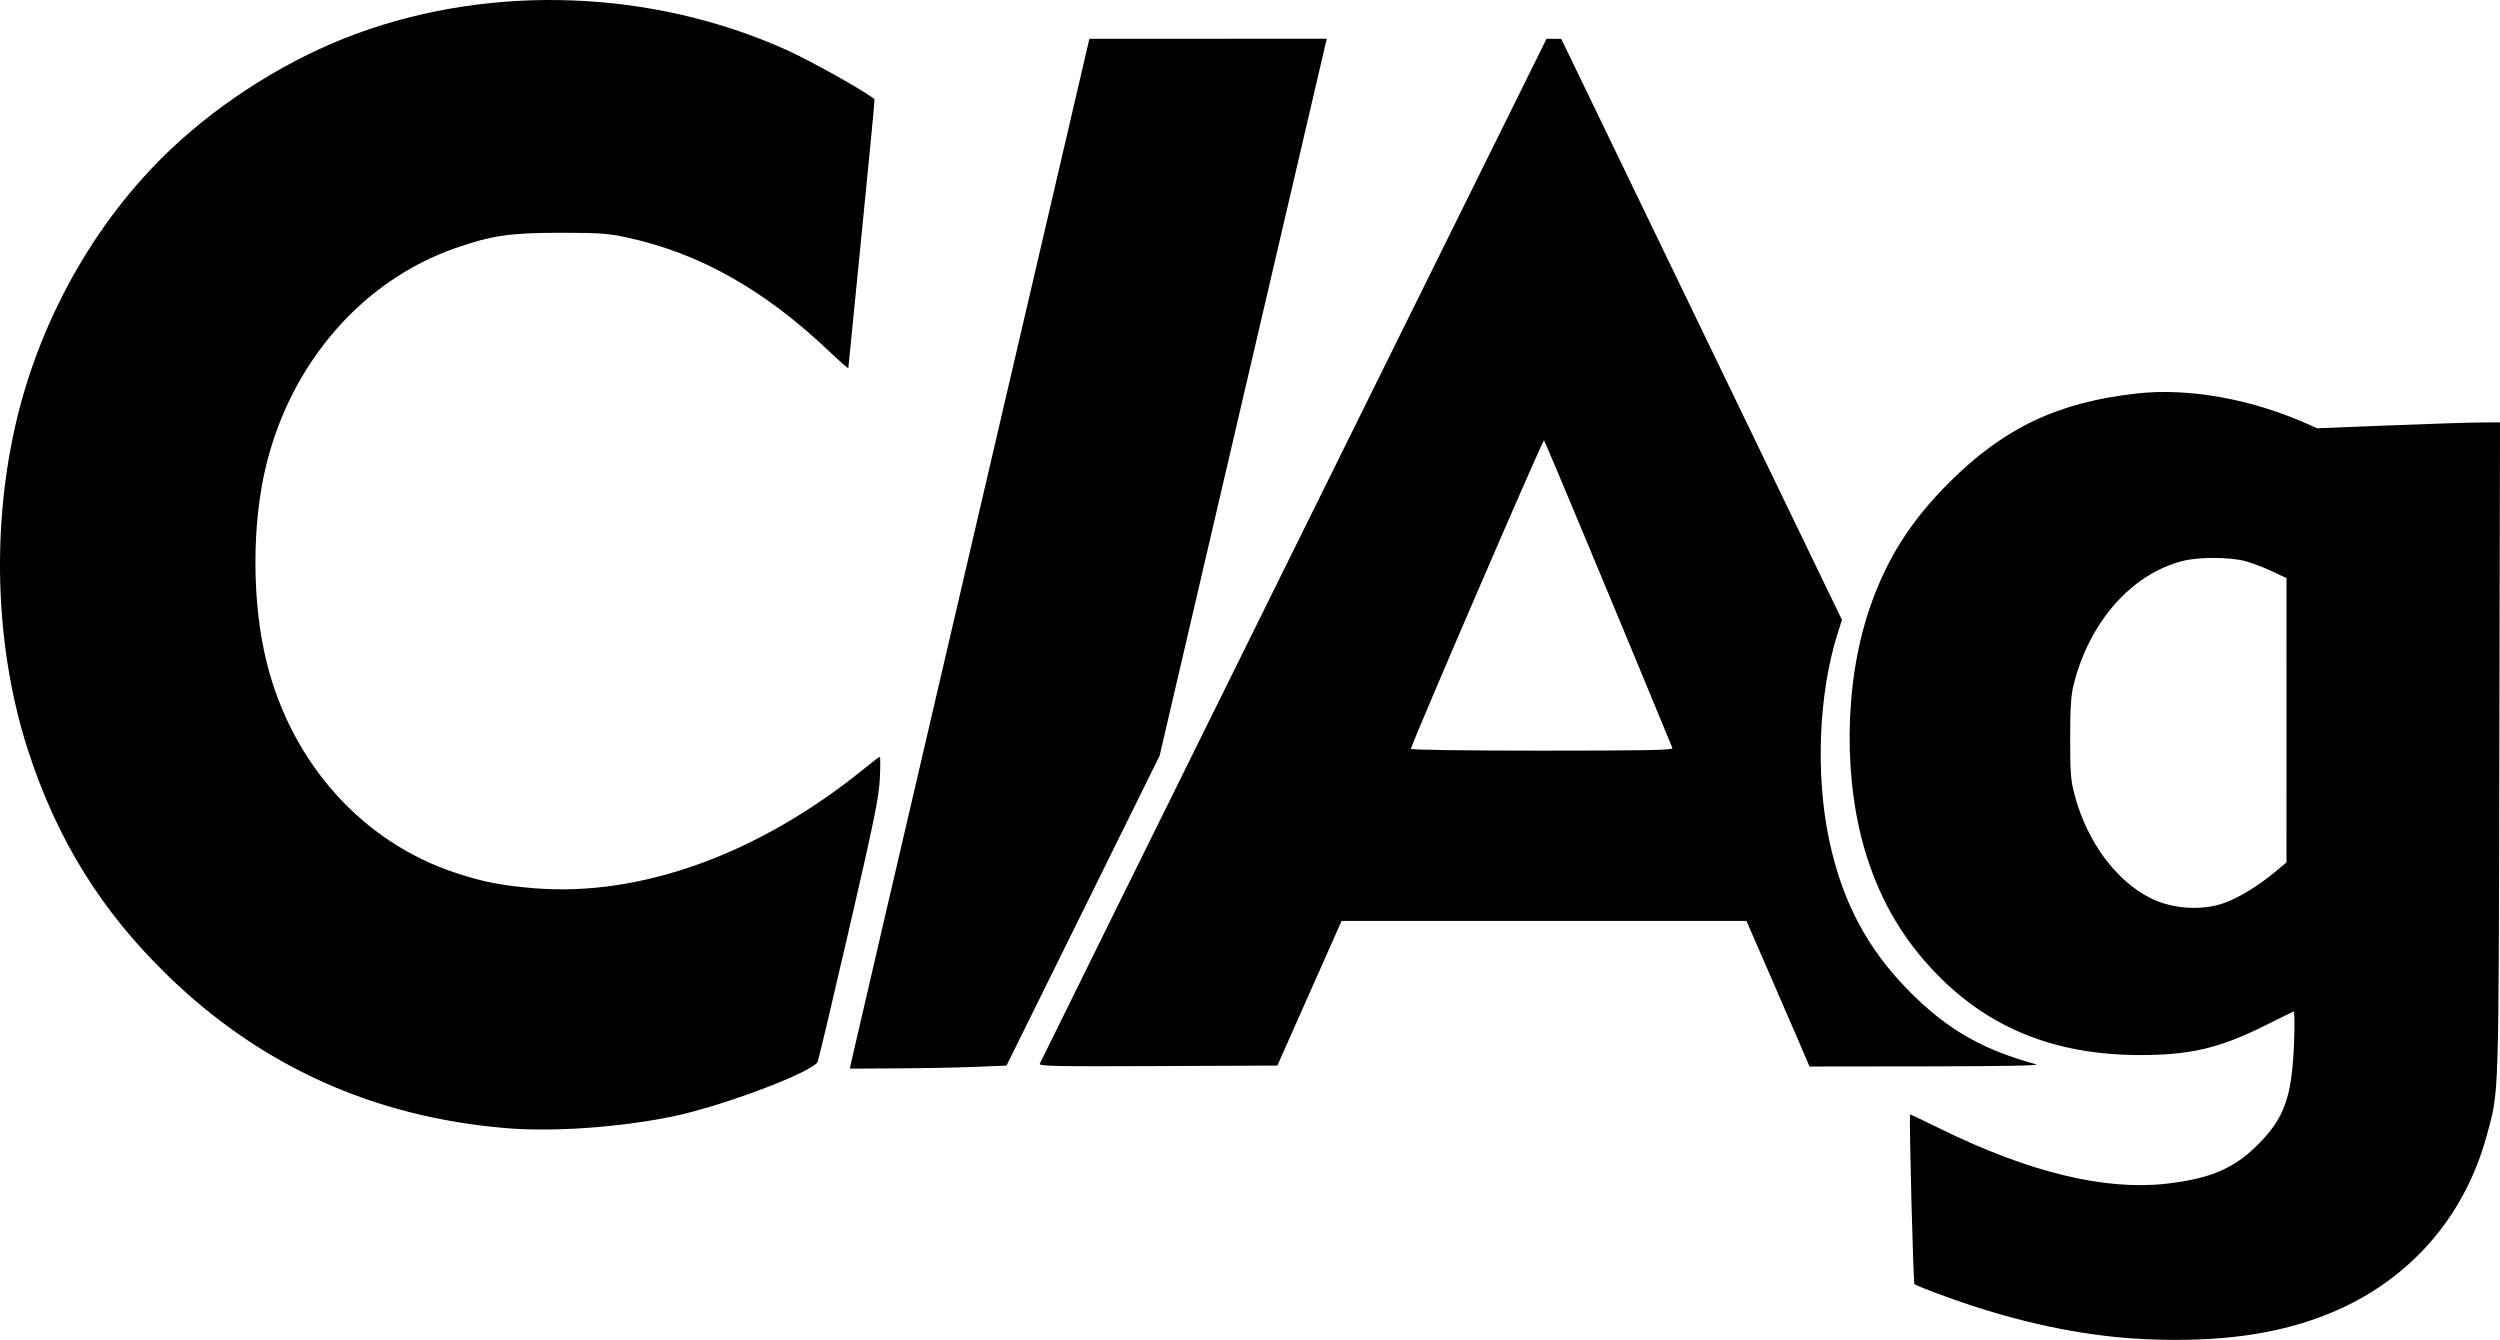 <?xml version="1.0" encoding="UTF-8" standalone="no"?>
<svg
   xmlns:dc="http://purl.org/dc/elements/1.1/"
   xmlns:cc="http://creativecommons.org/ns#"
   xmlns:rdf="http://www.w3.org/1999/02/22-rdf-syntax-ns#"
   xmlns:svg="http://www.w3.org/2000/svg"
   xmlns="http://www.w3.org/2000/svg"
   viewBox="0 0 283.502 151.943"
   height="151.943"
   width="283.502"
   id="svg2"
   version="1.1">
  <defs
     id="defs6" />
  <path
     id="path819"
     d="m 243.238,151.86 c -6.16,-0.278 -12.8,-1.563 -19.631,-3.799 -2.639,-0.864 -6.277,-2.232 -6.505,-2.446 -0.138,-0.129 -0.62,-18.765 -0.498,-19.241 0.007,-0.026 1.579,0.721 3.494,1.661 10.016,4.912 18.588,6.989 25.576,6.197 4.952,-0.561 7.675,-1.724 10.366,-4.425 3.023,-3.036 3.853,-5.356 4.105,-11.485 0.091,-2.212 0.067,-3.676 -0.059,-3.621 -0.117,0.051 -1.626,0.795 -3.353,1.654 -5.121,2.545 -8.485,3.318 -14.308,3.287 -9.425,-0.049 -16.888,-3.066 -22.859,-9.24 -3.66,-3.785 -6.169,-7.995 -7.829,-13.137 -2.739,-8.489 -2.64,-19.684 0.25,-28.192 1.903,-5.603 4.632,-9.938 9.019,-14.324 6.222,-6.222 12.392,-9.151 21.351,-10.135 5.806,-0.637 12.856,0.612 19.144,3.392 l 1.268,0.561 8.208,-0.326 c 4.515,-0.179 9.18,-0.329 10.368,-0.333 l 2.16,-0.007 -0.077,37.05 c -0.084,40.461 -0.025,38.641 -1.429,43.818 -2.545,9.382 -8.924,16.573 -17.935,20.218 -5.78,2.338 -12.411,3.253 -20.823,2.874 z m 9.094,-49.499 c 1.662,-0.627 3.771,-1.916 5.553,-3.393 l 1.403,-1.163 0.002,-16.123 0.002,-16.123 -1.687,-0.795 c -0.928,-0.438 -2.311,-0.956 -3.073,-1.152 -1.773,-0.456 -5.214,-0.457 -6.998,-0.004 -5.8,1.474 -10.57,6.869 -12.371,13.988 -0.315,1.244 -0.404,2.597 -0.405,6.133 0,3.993 0.063,4.774 0.53,6.514 1.403,5.224 4.676,9.647 8.592,11.612 2.485,1.247 5.938,1.454 8.451,0.506 z M 57.382,127.931 C 42.391,126.676 29.618,120.916 19.026,110.635 11.49,103.319 6.453,95.2 3.183,85.101 -0.446,73.891 -0.999,60.612 1.663,48.598 4.334,36.543 10.697,25.151 19.336,16.957 25.256,11.342 32.921,6.57 40.448,3.812 c 15.44,-5.658 33.481,-4.986 48.657,1.811 2.783,1.247 8.997,4.722 10.068,5.63 0.035,0.03 -0.619,6.865 -1.454,15.19 -0.835,8.325 -1.518,15.209 -1.518,15.299 0,0.089 -0.954,-0.746 -2.121,-1.856 -7.38,-7.023 -14.75,-11.175 -23.006,-12.961 -2.124,-0.459 -3.111,-0.528 -7.561,-0.528 -5.678,0 -7.809,0.314 -11.909,1.753 -10.436,3.664 -18.453,12.815 -21.365,24.388 -1.712,6.802 -1.698,15.851 0.033,22.699 2.879,11.386 10.843,20.243 21.339,23.728 3.112,1.034 5.352,1.473 9.008,1.766 12.084,0.969 25.446,-3.878 37.367,-13.554 0.918,-0.745 1.723,-1.354 1.79,-1.354 0.067,0 0.065,1.125 -0.004,2.501 -0.106,2.125 -0.63,4.69 -3.482,17.042 -1.847,7.997 -3.45,14.76 -3.563,15.028 -0.492,1.165 -10.864,5.075 -16.534,6.232 -6.045,1.233 -13.499,1.751 -18.811,1.306 z m 39.113,-7.35 c 0.064,-0.333 6.174,-26.61 13.579,-58.394 l 13.464,-57.789 13.461,-0.002 13.461,-0.002 -0.128,0.523 c -0.07,0.288 -4.336,18.583 -9.479,40.656 l -9.352,40.133 -8.68,17.565 -8.68,17.565 -3.444,0.144 c -1.894,0.079 -5.891,0.158 -8.881,0.174 l -5.436,0.03 z m 21.415,0.053 c 0.068,-0.177 13.027,-26.404 28.797,-58.282 l 28.673,-57.959 0.834,0.009 0.834,0.009 15.915,32.942 15.915,32.942 -0.489,1.54 c -2.163,6.809 -2.534,16.094 -0.939,23.526 1.496,6.97 4.342,12.304 9.138,17.125 4.236,4.258 8.274,6.572 14.32,8.205 0.539,0.146 -3.667,0.226 -12.447,0.236 l -13.261,0.016 -1.018,-2.38 c -0.56,-1.309 -2.169,-5.024 -3.576,-8.255 l -2.558,-5.875 h -22.956 -22.956 l -3.641,8.201 -3.641,8.201 -13.534,0.06 c -11.462,0.051 -13.515,0.011 -13.41,-0.263 z m 71.747,-35.801 c -6.102,-14.8 -14.436,-34.771 -14.565,-34.904 -0.122,-0.126 -14.056,32.145 -15.106,34.985 -0.046,0.123 6.082,0.21 14.857,0.21 11.856,0 14.909,-0.06 14.814,-0.291 z"
     style="stroke-width:0.233" />
</svg>

